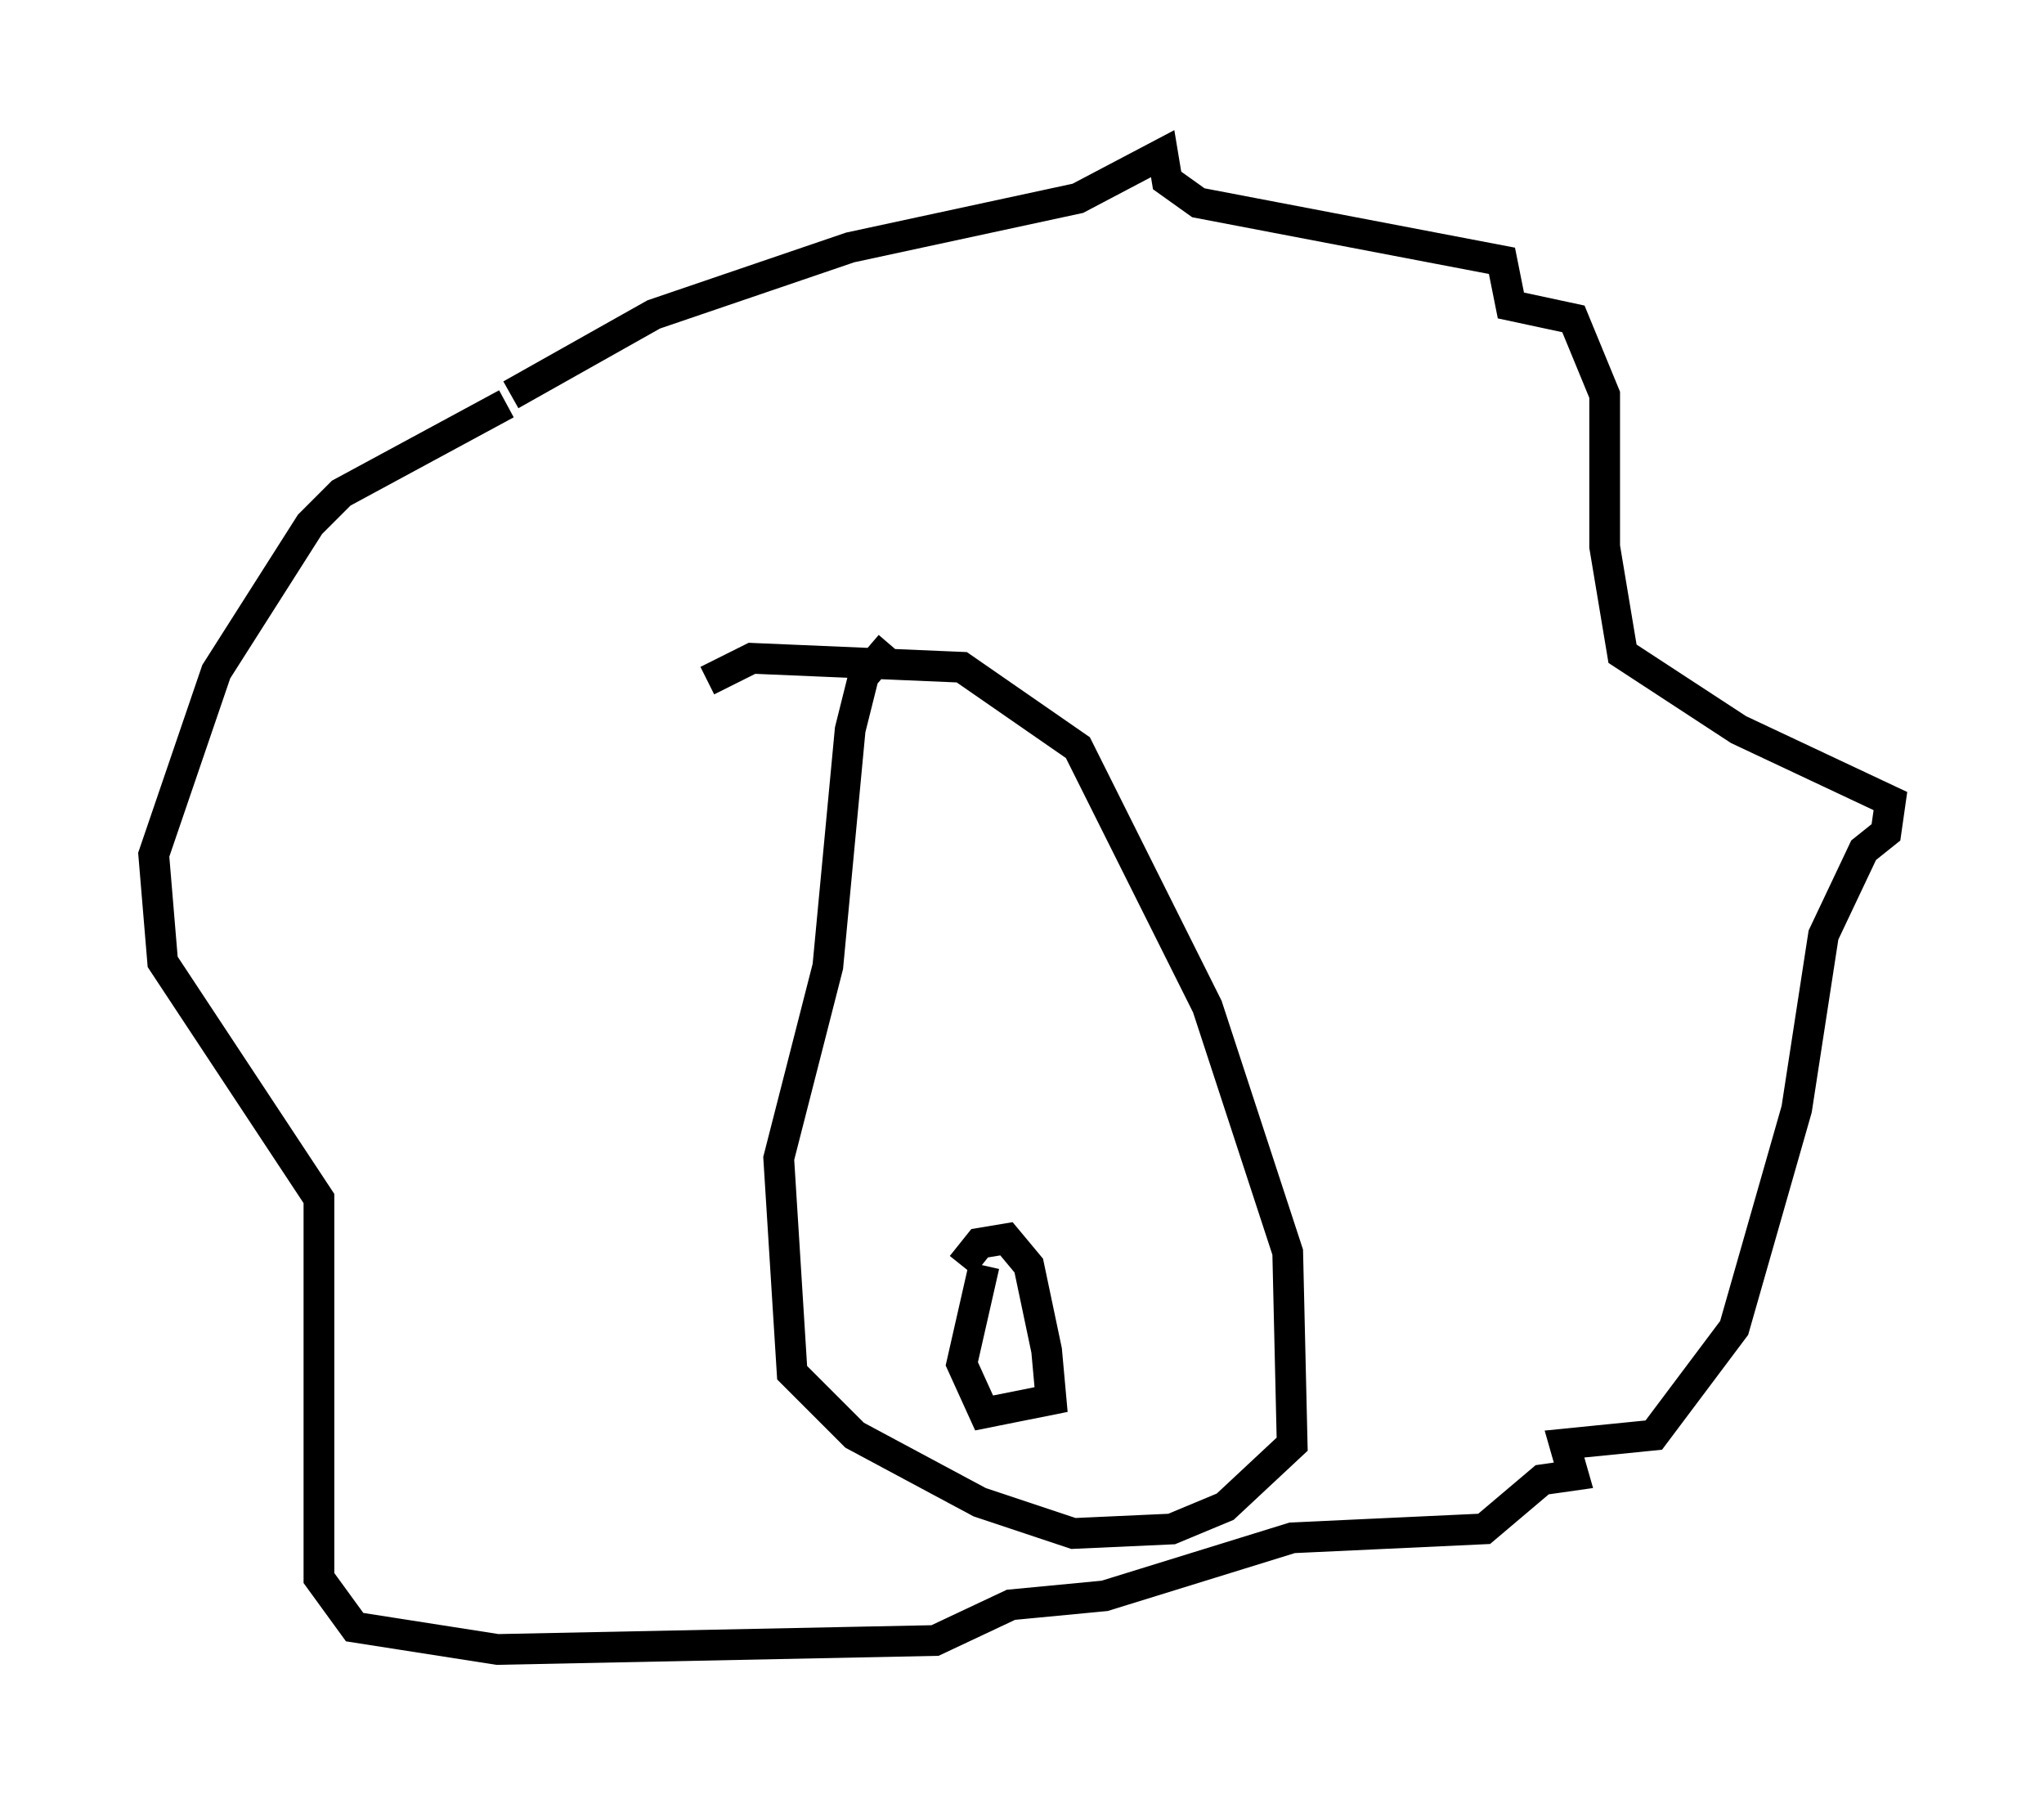 <?xml version="1.0" encoding="utf-8" ?>
<svg baseProfile="full" height="58.659" version="1.1" width="66.503" xmlns="http://www.w3.org/2000/svg" xmlns:ev="http://www.w3.org/2001/xml-events" xmlns:xlink="http://www.w3.org/1999/xlink"><defs /><rect fill="white" height="58.659" width="66.503" x="0" y="0" /><path d="M15.168, 14.151 m1.453, -1.307 l4.648, -2.615 6.391, -2.179 l7.408, -1.598 2.76, -1.453 l0.145, 0.872 1.017, 0.726 l9.877, 1.888 0.291, 1.453 l2.034, 0.436 1.017, 2.469 l0.0, 4.939 0.581, 3.486 l3.777, 2.469 4.939, 2.324 l-0.145, 1.017 -0.726, 0.581 l-1.307, 2.76 -0.872, 5.665 l-2.034, 7.117 -2.615, 3.486 l-2.905, 0.291 0.291, 1.017 l-1.017, 0.145 -1.888, 1.598 l-6.246, 0.291 -6.101, 1.888 l-3.05, 0.291 -2.469, 1.162 l-14.235, 0.291 -4.648, -0.726 l-1.162, -1.598 0.0, -12.346 l-5.084, -7.698 -0.291, -3.486 l2.034, -5.955 3.05, -4.793 l1.017, -1.017 5.374, -2.905 m6.536, 9.006 l1.453, -0.726 6.827, 0.291 l3.777, 2.615 4.212, 8.425 l2.615, 7.989 0.145, 6.246 l-2.179, 2.034 -1.743, 0.726 l-3.196, 0.145 -3.05, -1.017 l-4.067, -2.179 -2.034, -2.034 l-0.436, -6.972 1.598, -6.246 l0.726, -7.698 0.436, -1.743 l0.872, -1.017 m2.324, 20.19 l0.581, -0.726 0.872, -0.145 l0.726, 0.872 0.581, 2.76 l0.145, 1.598 -2.179, 0.436 l-0.726, -1.598 0.726, -3.196 m-2.324, -6.827 l0.0, 0.0 " fill="none" stroke="black" stroke-width="1" /></svg>